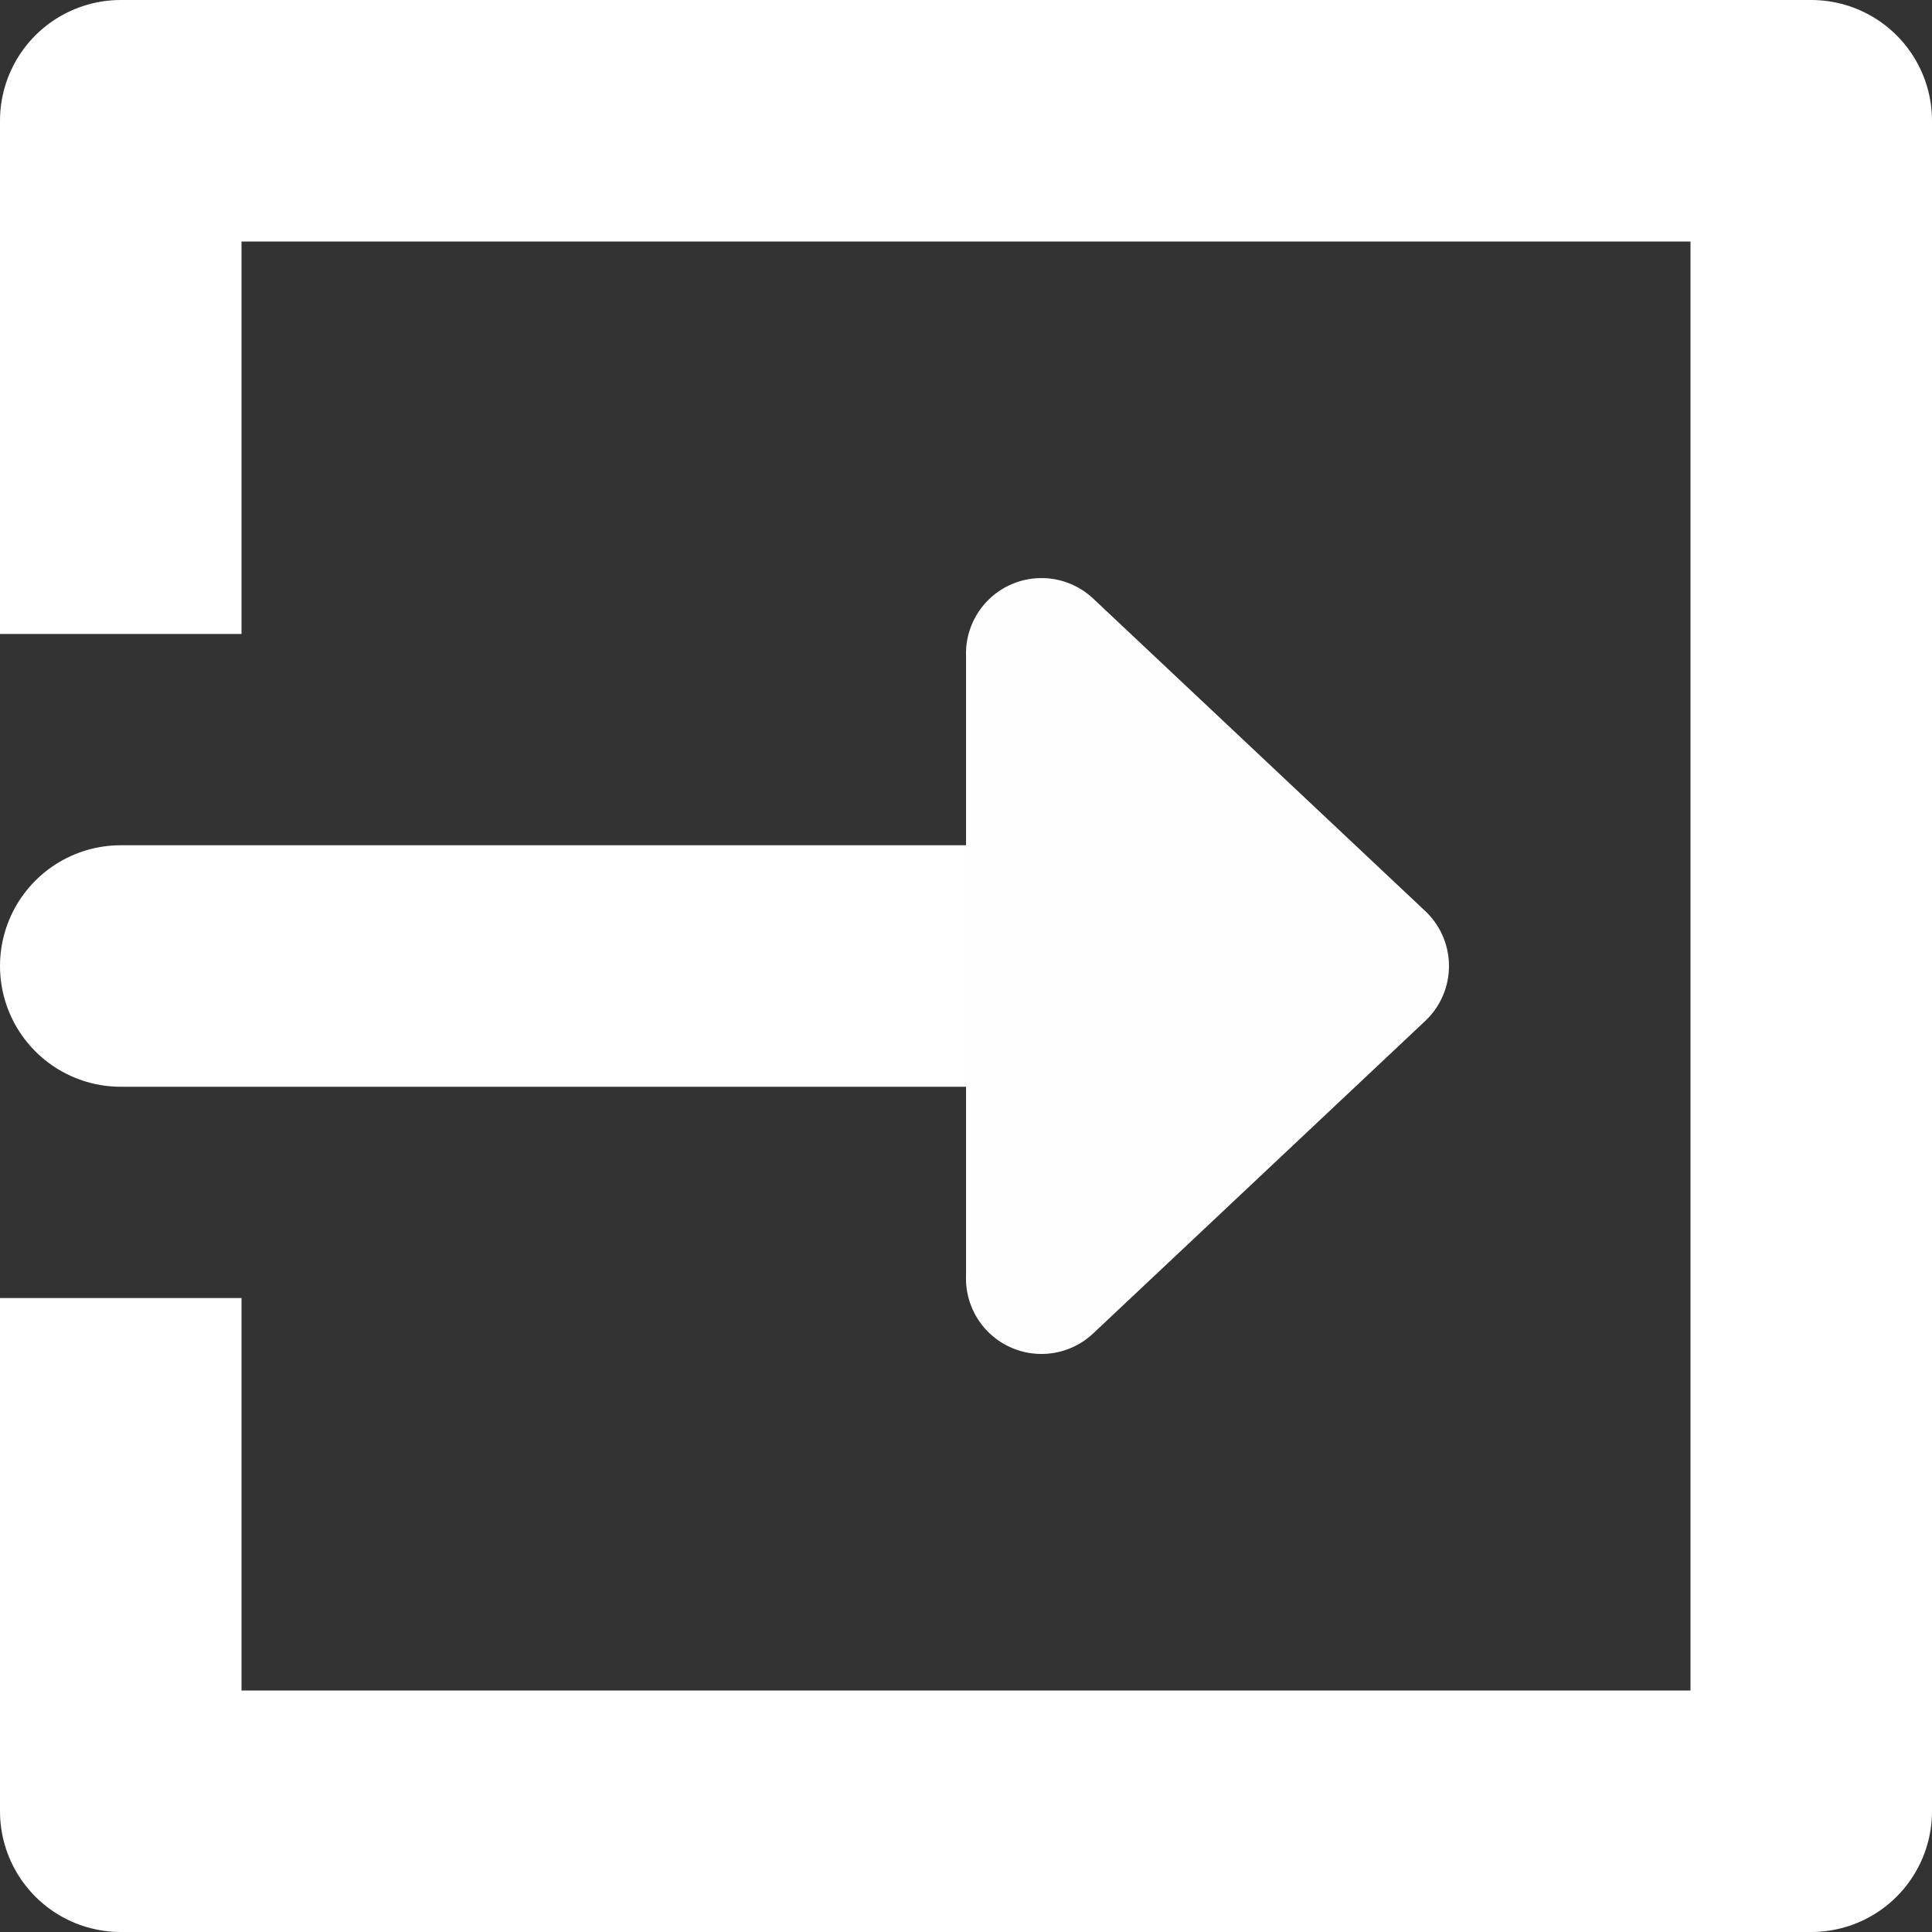 <svg xmlns="http://www.w3.org/2000/svg" viewBox="0 0 64 64" width="64" height="64"><rect x="0" y="0" width="64" height="64" fill="#333333" stroke="none"/><path d="M4 17V4h56v56H4V47" fill="none" stroke="#fff" stroke-width="8" stroke-linecap="square" stroke-linejoin="round"/><path d="M4 32h38" fill="none" stroke="#fff" stroke-width="8" stroke-linecap="round"/><path style="line-height:normal;font-variant-ligatures:normal;font-variant-position:normal;font-variant-caps:normal;font-variant-numeric:normal;font-variant-alternates:normal;font-variant-east-asian:normal;font-feature-settings:normal;font-variation-settings:normal;text-indent:0;text-align:start;text-decoration-line:none;text-decoration-style:solid;text-decoration-color:#000;text-transform:none;text-orientation:mixed;shape-padding:0;shape-margin:0;inline-size:0;isolation:auto;mix-blend-mode:normal" d="M34.525 19.15a2.5 2.5 0 0 0-2.524 2.575v20.55a2.5 2.5 0 0 0 4.212 1.897l11-10.352a2.5 2.5 0 0 0 0-3.64l-11-10.352a2.5 2.5 0 0 0-1.688-.678z" color="#000" font-weight="400" font-family="sans-serif" white-space="normal" overflow="visible" fill="#fefefe" fill-rule="evenodd"/></svg>